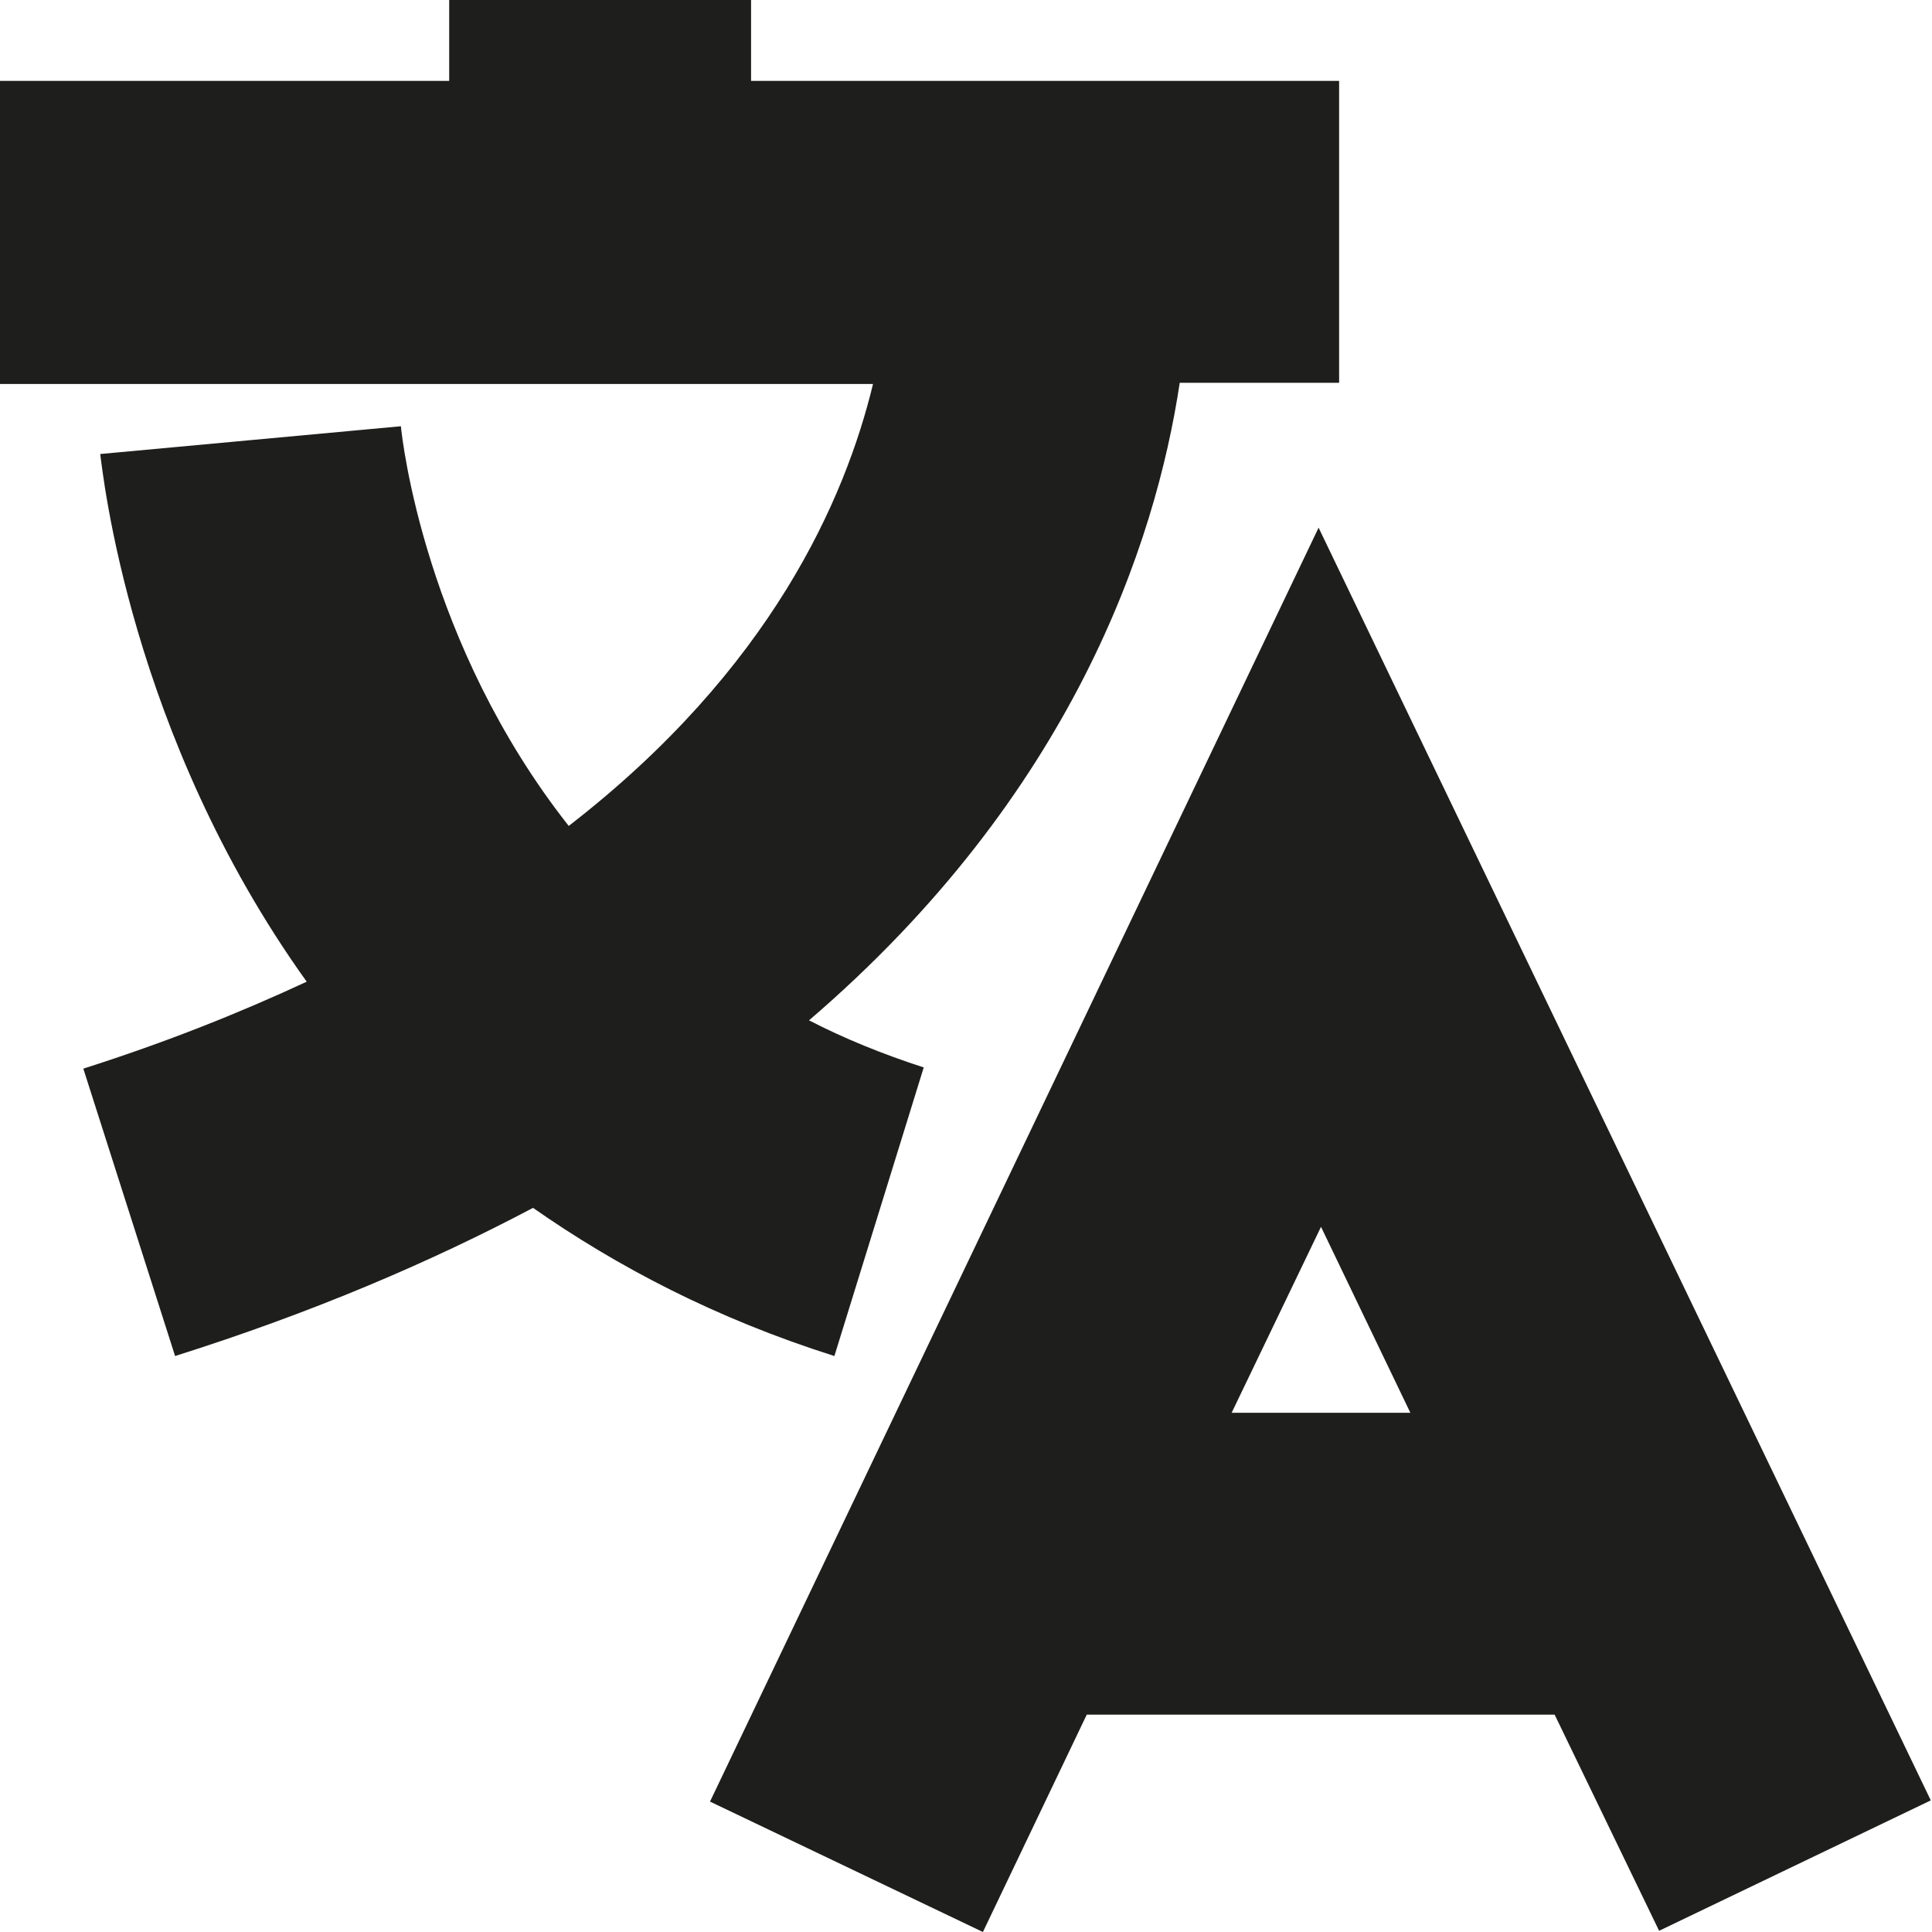 <?xml version="1.0" encoding="UTF-8"?>
<svg id="Ebene_2" xmlns="http://www.w3.org/2000/svg" viewBox="0 0 16 16">
  <defs>
    <style>
      .cls-1 {
        fill: #1e1e1c;
      }
    </style>
  </defs>
  <g id="_x33_219">
    <path class="cls-1" d="M4.42,10c-.85.45-1.83.87-2.97,1.23l-.76-2.38c.69-.22,1.29-.46,1.85-.72C1.07,6.08.85,3.9.83,3.76l2.49-.23c.01.11.2,1.8,1.39,3.31,1.68-1.3,2.29-2.71,2.52-3.66H0V.67h3.72v-.67h2.5v.67h4.87v2.5h-1.32c-.2,1.33-.89,3.41-3.07,5.28.29.15.61.28.95.39l-.74,2.39c-.98-.31-1.8-.74-2.5-1.23ZM12.88,14.2h-3.88l-.86,1.8-2.26-1.08,5.04-10.55,5.07,10.54-2.25,1.08-.87-1.8ZM11.68,11.7l-.74-1.54-.74,1.54h1.48Z"/>
  </g>
</svg>